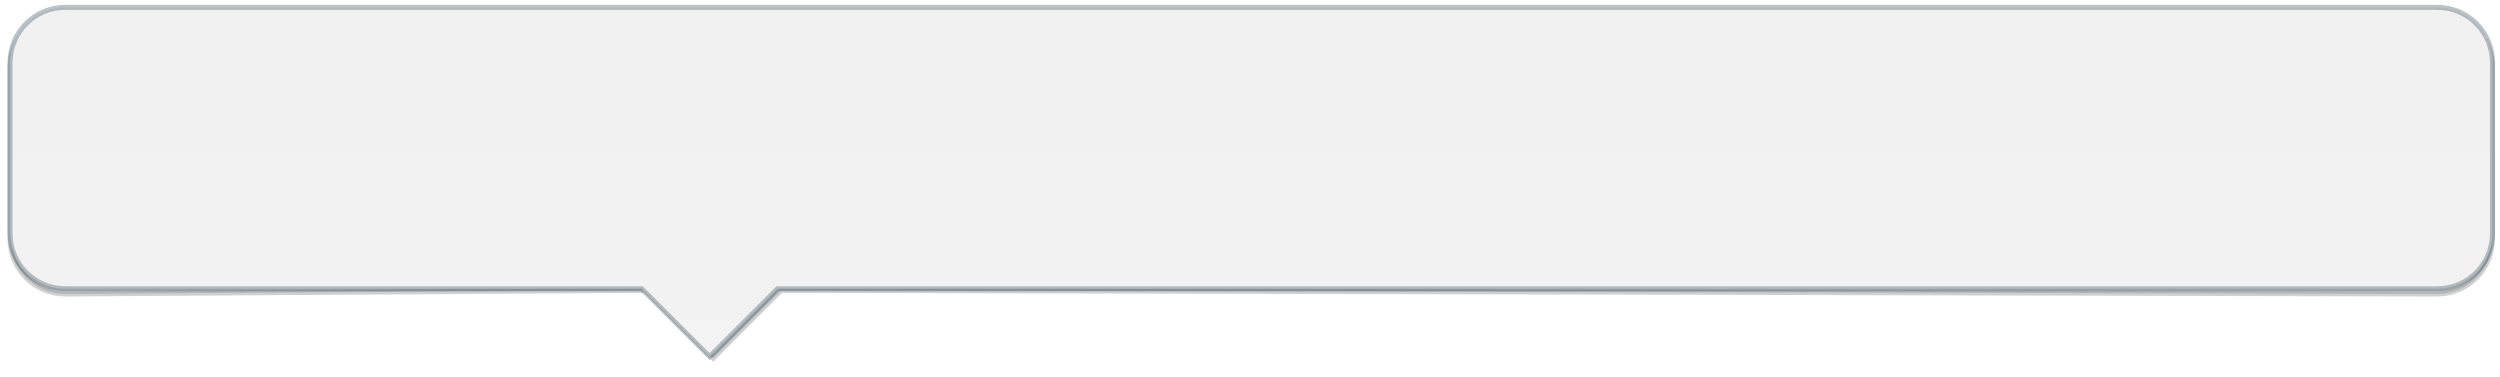 <?xml version="1.0" encoding="UTF-8" standalone="no"?>
<!-- Created with Inkscape (http://www.inkscape.org/) -->
<svg
   xmlns:dc="http://purl.org/dc/elements/1.1/"
   xmlns:cc="http://web.resource.org/cc/"
   xmlns:rdf="http://www.w3.org/1999/02/22-rdf-syntax-ns#"
   xmlns:svg="http://www.w3.org/2000/svg"
   xmlns="http://www.w3.org/2000/svg"
   xmlns:xlink="http://www.w3.org/1999/xlink"
   xmlns:sodipodi="http://sodipodi.sourceforge.net/DTD/sodipodi-0.dtd"
   xmlns:inkscape="http://www.inkscape.org/namespaces/inkscape"
   width="995"
   height="150"
   id="svg3184"
   sodipodi:version="0.32"
   inkscape:version="0.45"
   version="1.0"
   sodipodi:docbase="/tmp"
   sodipodi:docname="header.svg"
   inkscape:output_extension="org.inkscape.output.svg.inkscape"
   sodipodi:modified="true">
  <defs
     id="defs3186">
    <filter
       inkscape:collect="always"
       id="filter3162">
      <feGaussianBlur
         inkscape:collect="always"
         stdDeviation="2.828"
         id="feGaussianBlur3164" />
    </filter>
    <linearGradient
       id="linearGradient3156">
      <stop
         style="stop-color:#f3f3f3;stop-opacity:1;"
         offset="0"
         id="stop3158" />
      <stop
         style="stop-color:#f1f1f1;stop-opacity:1;"
         offset="1"
         id="stop3160" />
    </linearGradient>
    <linearGradient
       inkscape:collect="always"
       xlink:href="#linearGradient3156"
       id="linearGradient4643"
       x1="331"
       y1="159"
       x2="331"
       y2="29"
       gradientUnits="userSpaceOnUse"
       gradientTransform="translate(2.9e-6,-7.1e-6)" />
  </defs>
  <sodipodi:namedview
     id="base"
     pagecolor="#ffffff"
     bordercolor="#666666"
     borderopacity="1.0"
     gridtolerance="10000"
     guidetolerance="10"
     objecttolerance="10"
     inkscape:pageopacity="0.0"
     inkscape:pageshadow="2"
     inkscape:zoom="0.68888889"
     inkscape:cx="325.64057"
     inkscape:cy="72.5"
     inkscape:document-units="px"
     inkscape:current-layer="layer1"
     width="995px"
     height="150px"
     inkscape:window-width="1014"
     inkscape:window-height="690"
     inkscape:window-x="0"
     inkscape:window-y="25" />
  <g
     inkscape:label="Layer 1"
     inkscape:groupmode="layer"
     id="layer1">
    <path
       style="opacity:0.429;fill:#000000;fill-opacity:1;stroke:#000000;stroke-width:2;stroke-linecap:butt;stroke-linejoin:miter;stroke-miterlimit:4;stroke-dasharray:none;stroke-dashoffset:1.2;stroke-opacity:1;filter:url(#filter3162)"
       d="M 26,5 C 13.812,5 4,14.812 4,27 L 4,95 C 4,107.188 13.812,117 26,117 L 256.871,115.548 L 283.871,142.548 L 310.871,115.548 L 970,117 C 982.188,117 992,107.188 992,95 L 992,27 C 992,14.812 982.188,5 970,5 L 26,5 z "
       id="path3171"
       sodipodi:nodetypes="cccccccccccc" />
    <path
       style="opacity:1;fill:url(#linearGradient4643);fill-opacity:1;stroke:#22424f;stroke-width:2;stroke-linecap:butt;stroke-linejoin:miter;stroke-miterlimit:4;stroke-dasharray:none;stroke-dashoffset:1.2;stroke-opacity:0.31"
       d="M 26,2.926 C 13.812,2.926 4,12.738 4,24.926 L 4,92.926 C 4,105.114 13.812,114.926 26,114.926 L 255.419,114.926 L 282.419,141.926 L 309.419,114.926 L 970,114.926 C 982.188,114.926 992,105.114 992,92.926 L 992,24.926 C 992,12.738 982.188,2.926 970,2.926 L 26,2.926 z "
       id="rect2170"
       sodipodi:nodetypes="cccccccccccc" />
  </g>
</svg>
